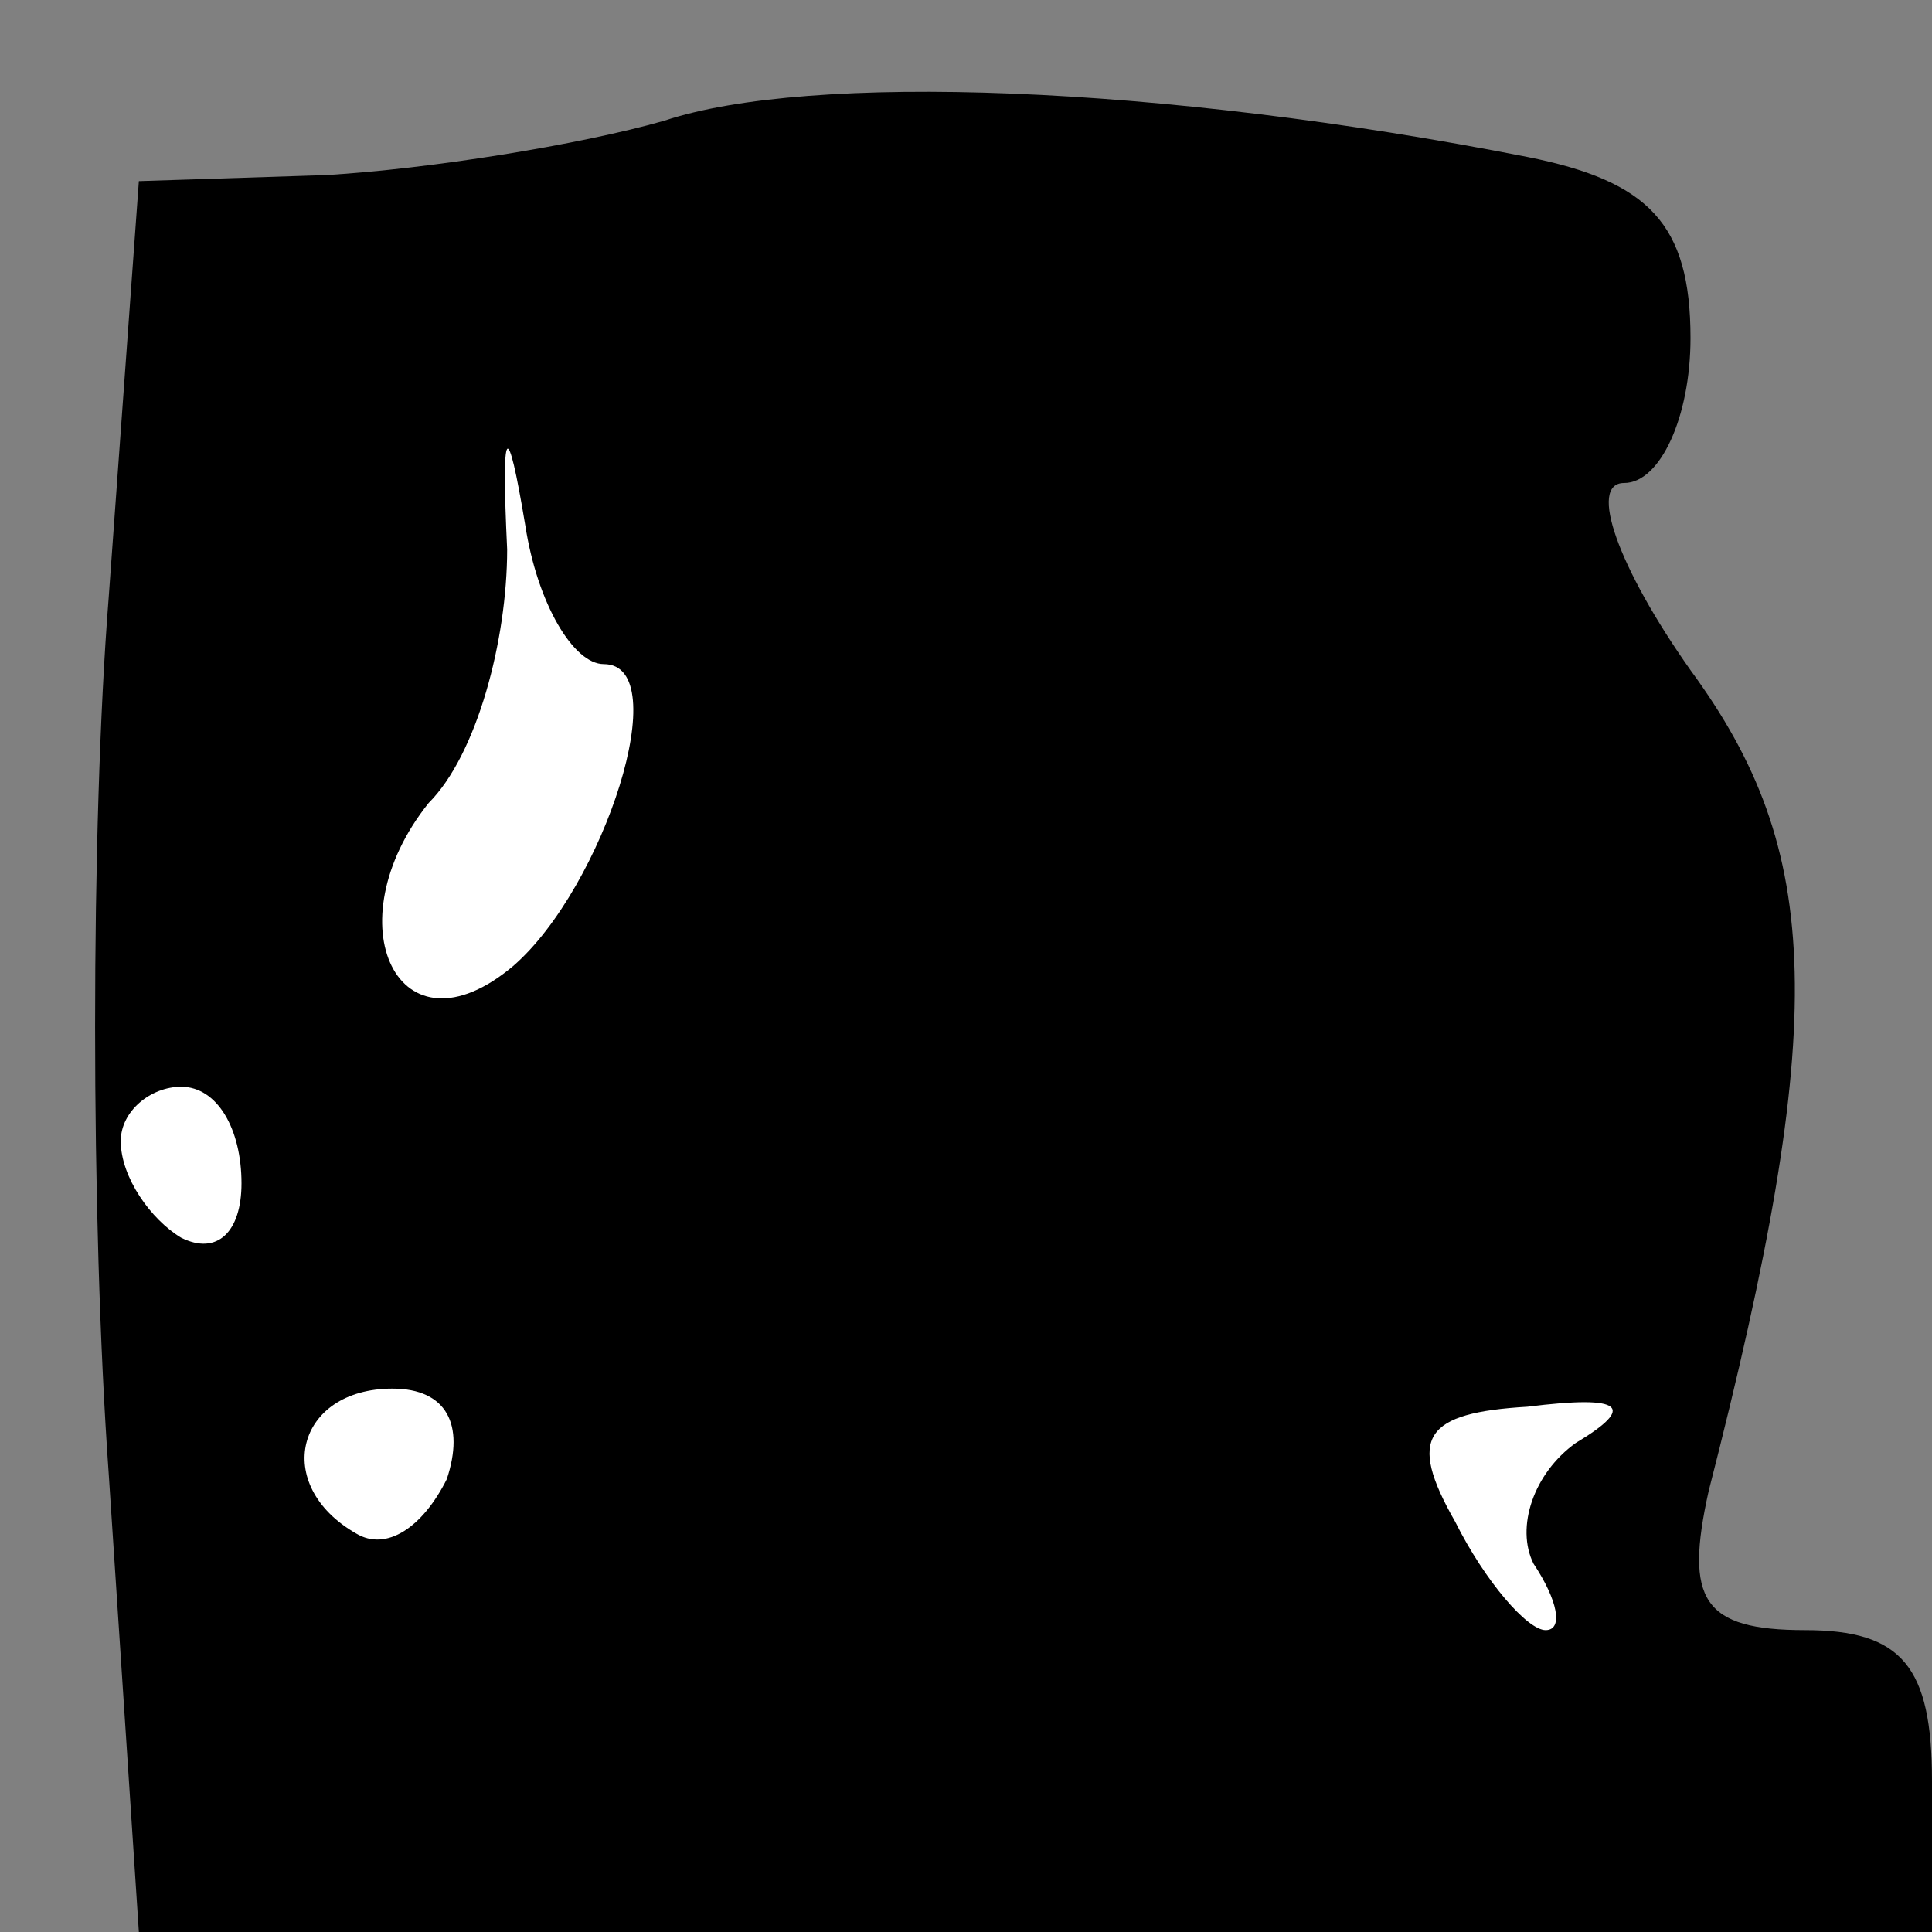 <?xml version="1.0" standalone="no"?>
<!DOCTYPE svg PUBLIC "-//W3C//DTD SVG 20010904//EN"
 "http://www.w3.org/TR/2001/REC-SVG-20010904/DTD/svg10.dtd">
<svg version="1.0" xmlns="http://www.w3.org/2000/svg"
 width="32pt" height="32pt" viewBox="0 0 32 32"
 preserveAspectRatio="xMidYMid meet">
<rect x="0" y="0" width="32" height="32" fill="#808080" stroke="none"/>
<g transform="translate(0,32) scale(0.1,-0.1)"
fill="#000000" stroke="none">
<path fill="#000000" stroke="none" d="M110 300 c-14 -4 -39 -8 -56 -9 l-31
-1 -5 -69 c-3 -38 -3 -103 0 -145 l5 -76 148 0 149 0 0 25 c0 19 -5 25 -21 25
-17 0 -20 5 -16 23 20 78 19 106 -3 136 -12 17 -17 31 -11 31 6 0 11 11 11 24
0 19 -7 26 -27 30 -61 12 -119 14 -143 6z"/>
<path fill="#ffffff" stroke="none" d="M100 210 c12 0 0 -37 -15 -50 -19 -16
-30 7 -14 27 8 8 13 27 13 42 -1 21 0 22 3 4 2 -13 8 -23 13 -23z"/>
<path fill="#ffffff" stroke="none" d="M40 124 c0 -8 -4 -12 -10 -9 -5 3 -10
10 -10 16 0 5 5 9 10 9 6 0 10 -7 10 -16z"/>
<path fill="#ffffff" stroke="none" d="M74 75 c-4 -8 -10 -12 -15 -9 -14 8
-10 24 6 24 9 0 12 -6 9 -15z"/>
<path fill="#ffffff" stroke="none" d="M261 81 c-7 -5 -10 -14 -7 -20 4 -6 5
-11 2 -11 -3 0 -10 8 -15 18 -8 14 -5 18 12 19 16 2 18 0 8 -6z"/>
</g>
</svg>
